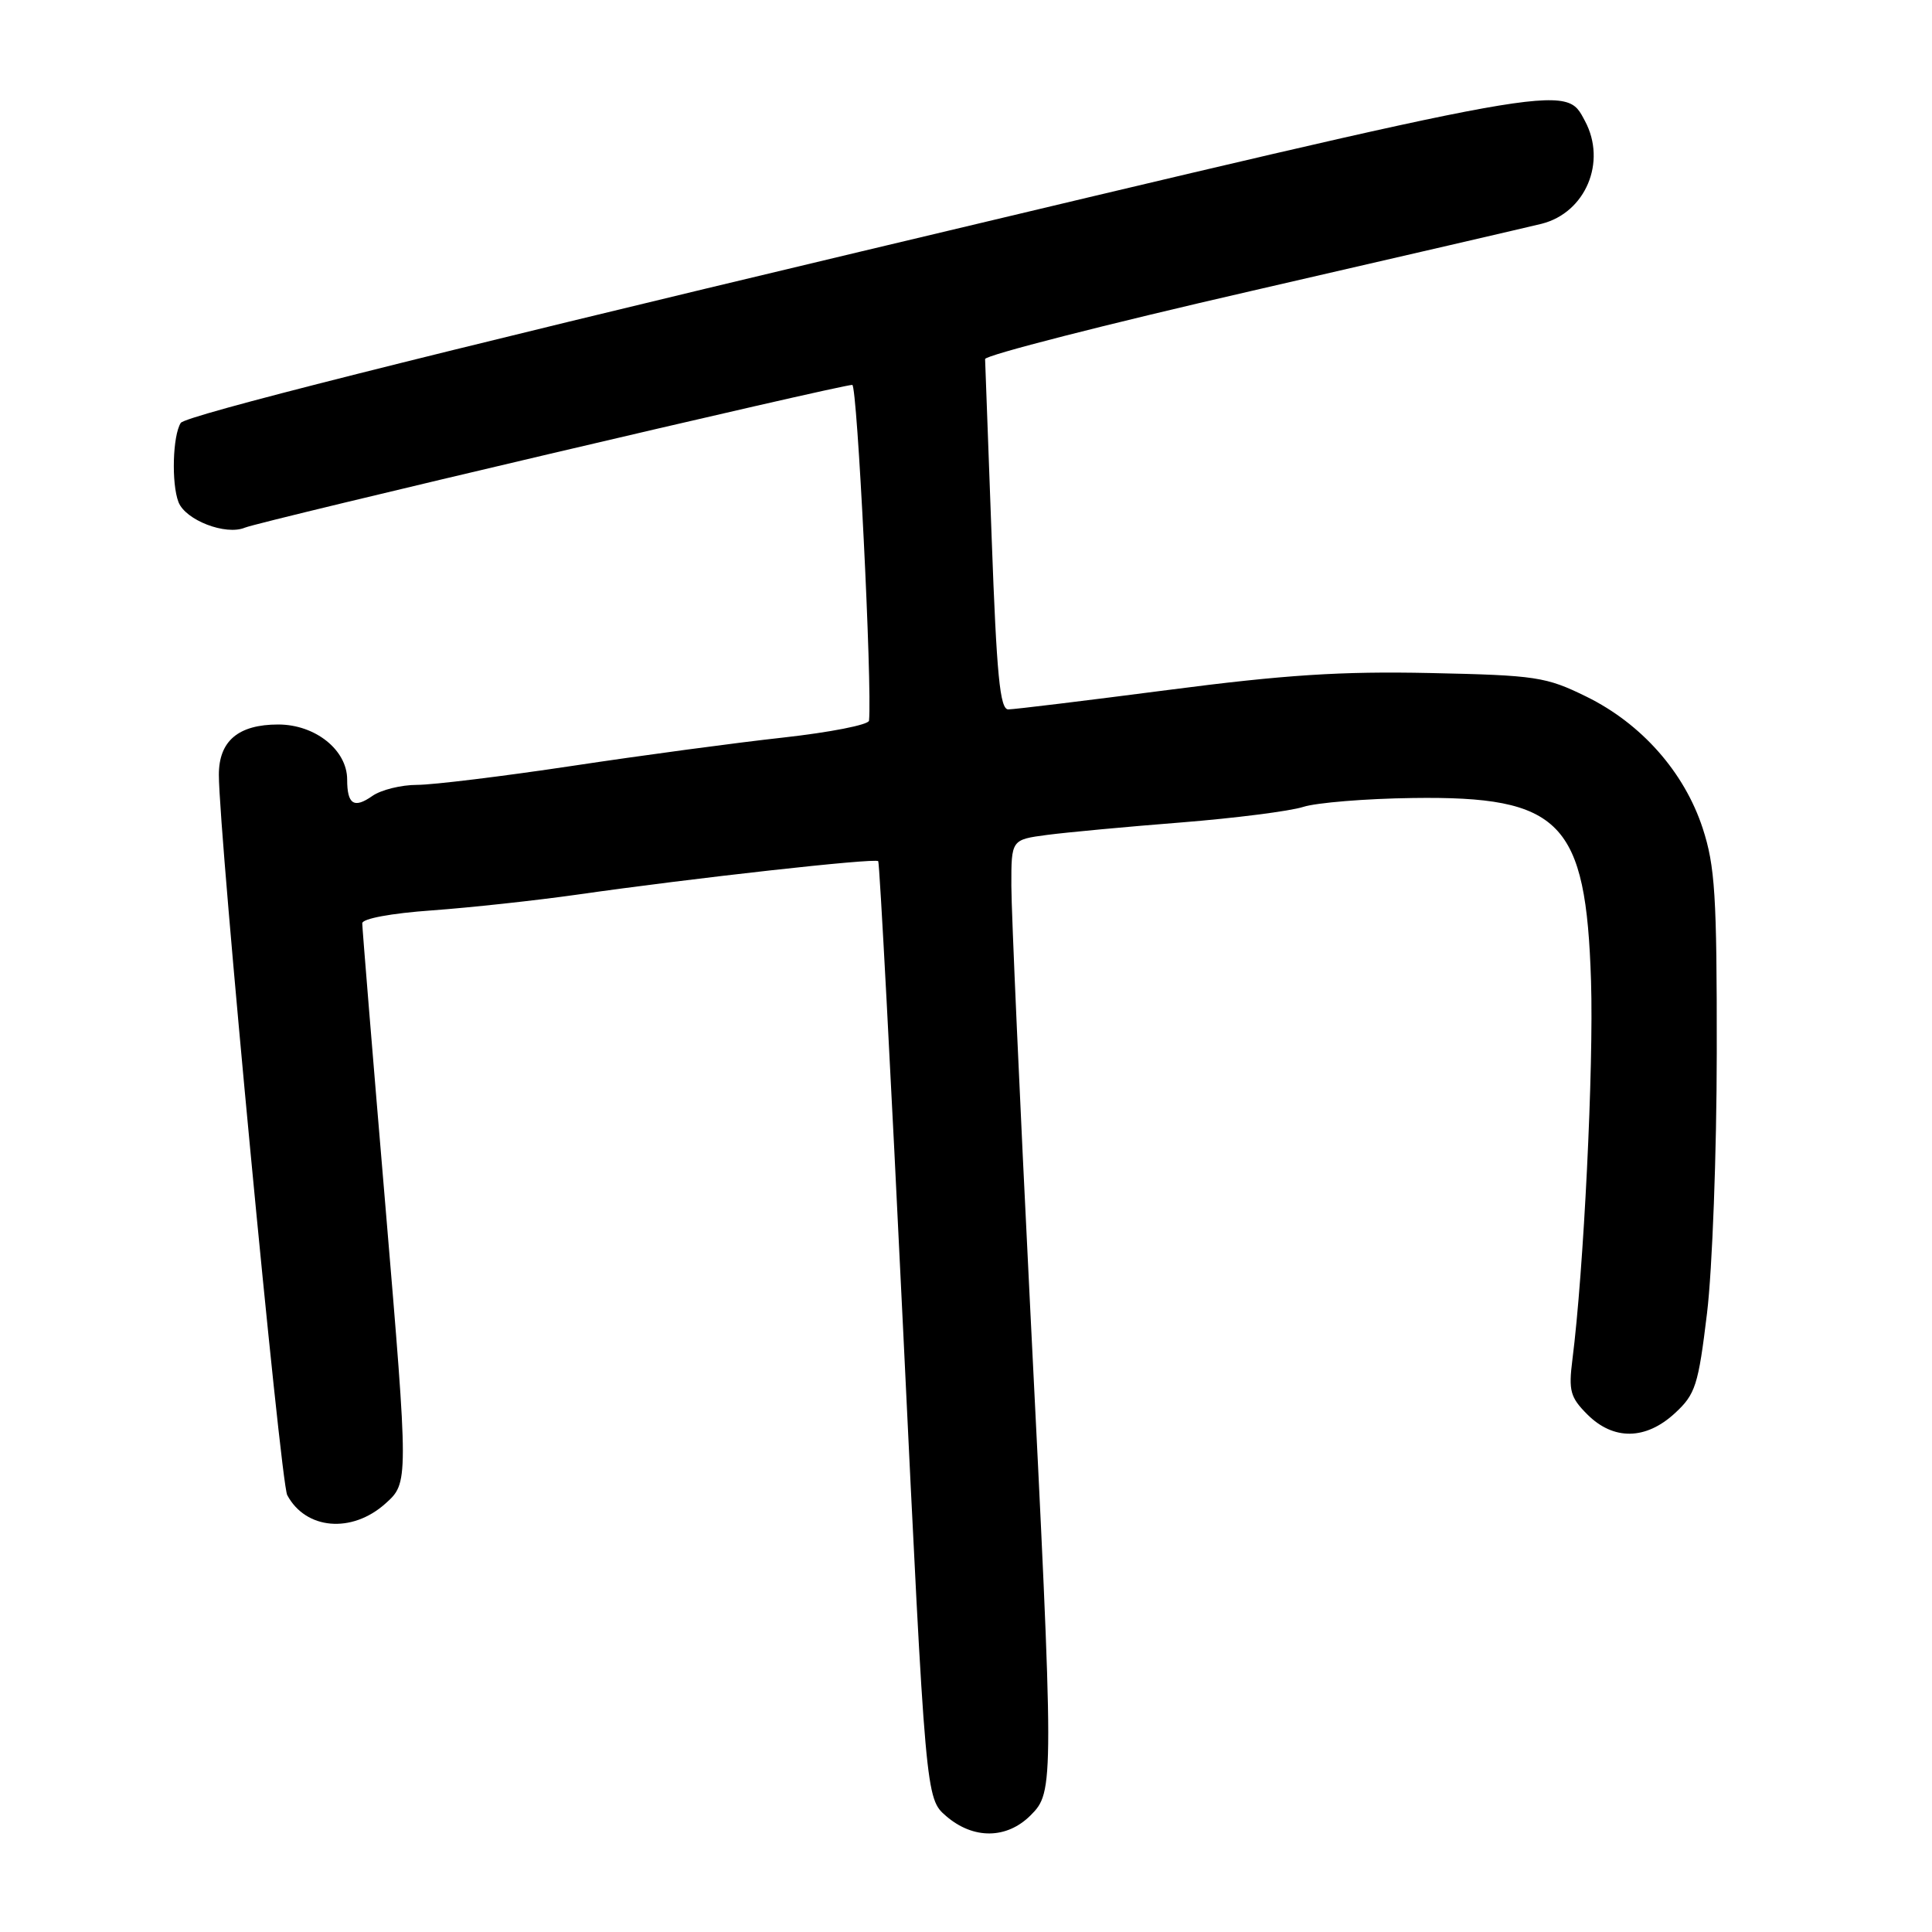 <?xml version="1.0" encoding="UTF-8" standalone="no"?>
<!DOCTYPE svg PUBLIC "-//W3C//DTD SVG 1.1//EN" "http://www.w3.org/Graphics/SVG/1.1/DTD/svg11.dtd" >
<svg xmlns="http://www.w3.org/2000/svg" xmlns:xlink="http://www.w3.org/1999/xlink" version="1.1" viewBox="0 0 256 256">
 <g >
 <path fill="currentColor"
d=" M 136.55 240.55 C 139.69 237.40 139.69 236.83 136.49 173.00 C 135.13 145.77 134.01 120.75 134.01 117.38 C 134.00 111.26 134.00 111.26 138.75 110.63 C 141.36 110.29 149.35 109.54 156.50 108.98 C 163.65 108.41 170.93 107.48 172.68 106.92 C 174.42 106.36 180.96 105.82 187.21 105.74 C 206.86 105.47 210.15 108.84 210.82 130.00 C 211.18 141.34 209.85 168.41 208.35 180.17 C 207.83 184.29 208.07 185.16 210.33 187.42 C 213.79 190.88 218.08 190.82 221.94 187.25 C 224.66 184.74 225.03 183.58 226.19 174.00 C 226.89 168.22 227.47 152.70 227.48 139.50 C 227.50 118.62 227.25 114.75 225.61 109.73 C 223.17 102.30 217.50 95.89 210.21 92.31 C 204.85 89.68 203.57 89.48 189.50 89.18 C 177.73 88.93 170.25 89.41 154.74 91.43 C 143.87 92.84 134.36 94.00 133.60 94.00 C 132.50 94.00 132.06 89.50 131.40 71.25 C 130.94 58.74 130.55 48.09 130.53 47.58 C 130.52 47.08 146.47 42.99 166.00 38.51 C 185.53 34.02 202.75 30.03 204.28 29.65 C 210.09 28.18 212.93 21.47 210.02 16.04 C 207.34 11.03 208.79 10.77 113.98 33.35 C 55.76 47.22 24.56 55.09 23.95 56.04 C 22.88 57.73 22.70 64.06 23.65 66.53 C 24.57 68.92 29.90 70.98 32.44 69.92 C 34.51 69.06 111.33 51.00 112.93 51.00 C 113.59 51.00 115.58 90.85 115.15 95.49 C 115.10 96.04 109.98 97.04 103.78 97.73 C 97.57 98.41 84.98 100.10 75.79 101.49 C 66.60 102.87 57.36 104.00 55.26 104.00 C 53.16 104.00 50.50 104.66 49.35 105.46 C 46.91 107.18 46.00 106.59 46.00 103.29 C 46.00 99.38 41.77 96.00 36.87 96.00 C 31.58 96.00 29.00 98.18 29.00 102.66 C 29.00 110.48 37.16 196.42 38.06 198.11 C 40.51 202.69 46.61 203.22 51.06 199.24 C 54.15 196.47 54.15 196.47 51.08 159.94 C 49.38 139.84 48.00 122.93 48.00 122.34 C 48.00 121.73 51.83 121.01 57.25 120.63 C 62.34 120.26 71.00 119.32 76.50 118.54 C 91.73 116.36 116.01 113.66 116.37 114.11 C 116.55 114.32 118.04 142.36 119.68 176.40 C 122.66 238.31 122.66 238.31 125.38 240.65 C 128.97 243.74 133.39 243.70 136.55 240.55 Z "/>
</g>
</svg>